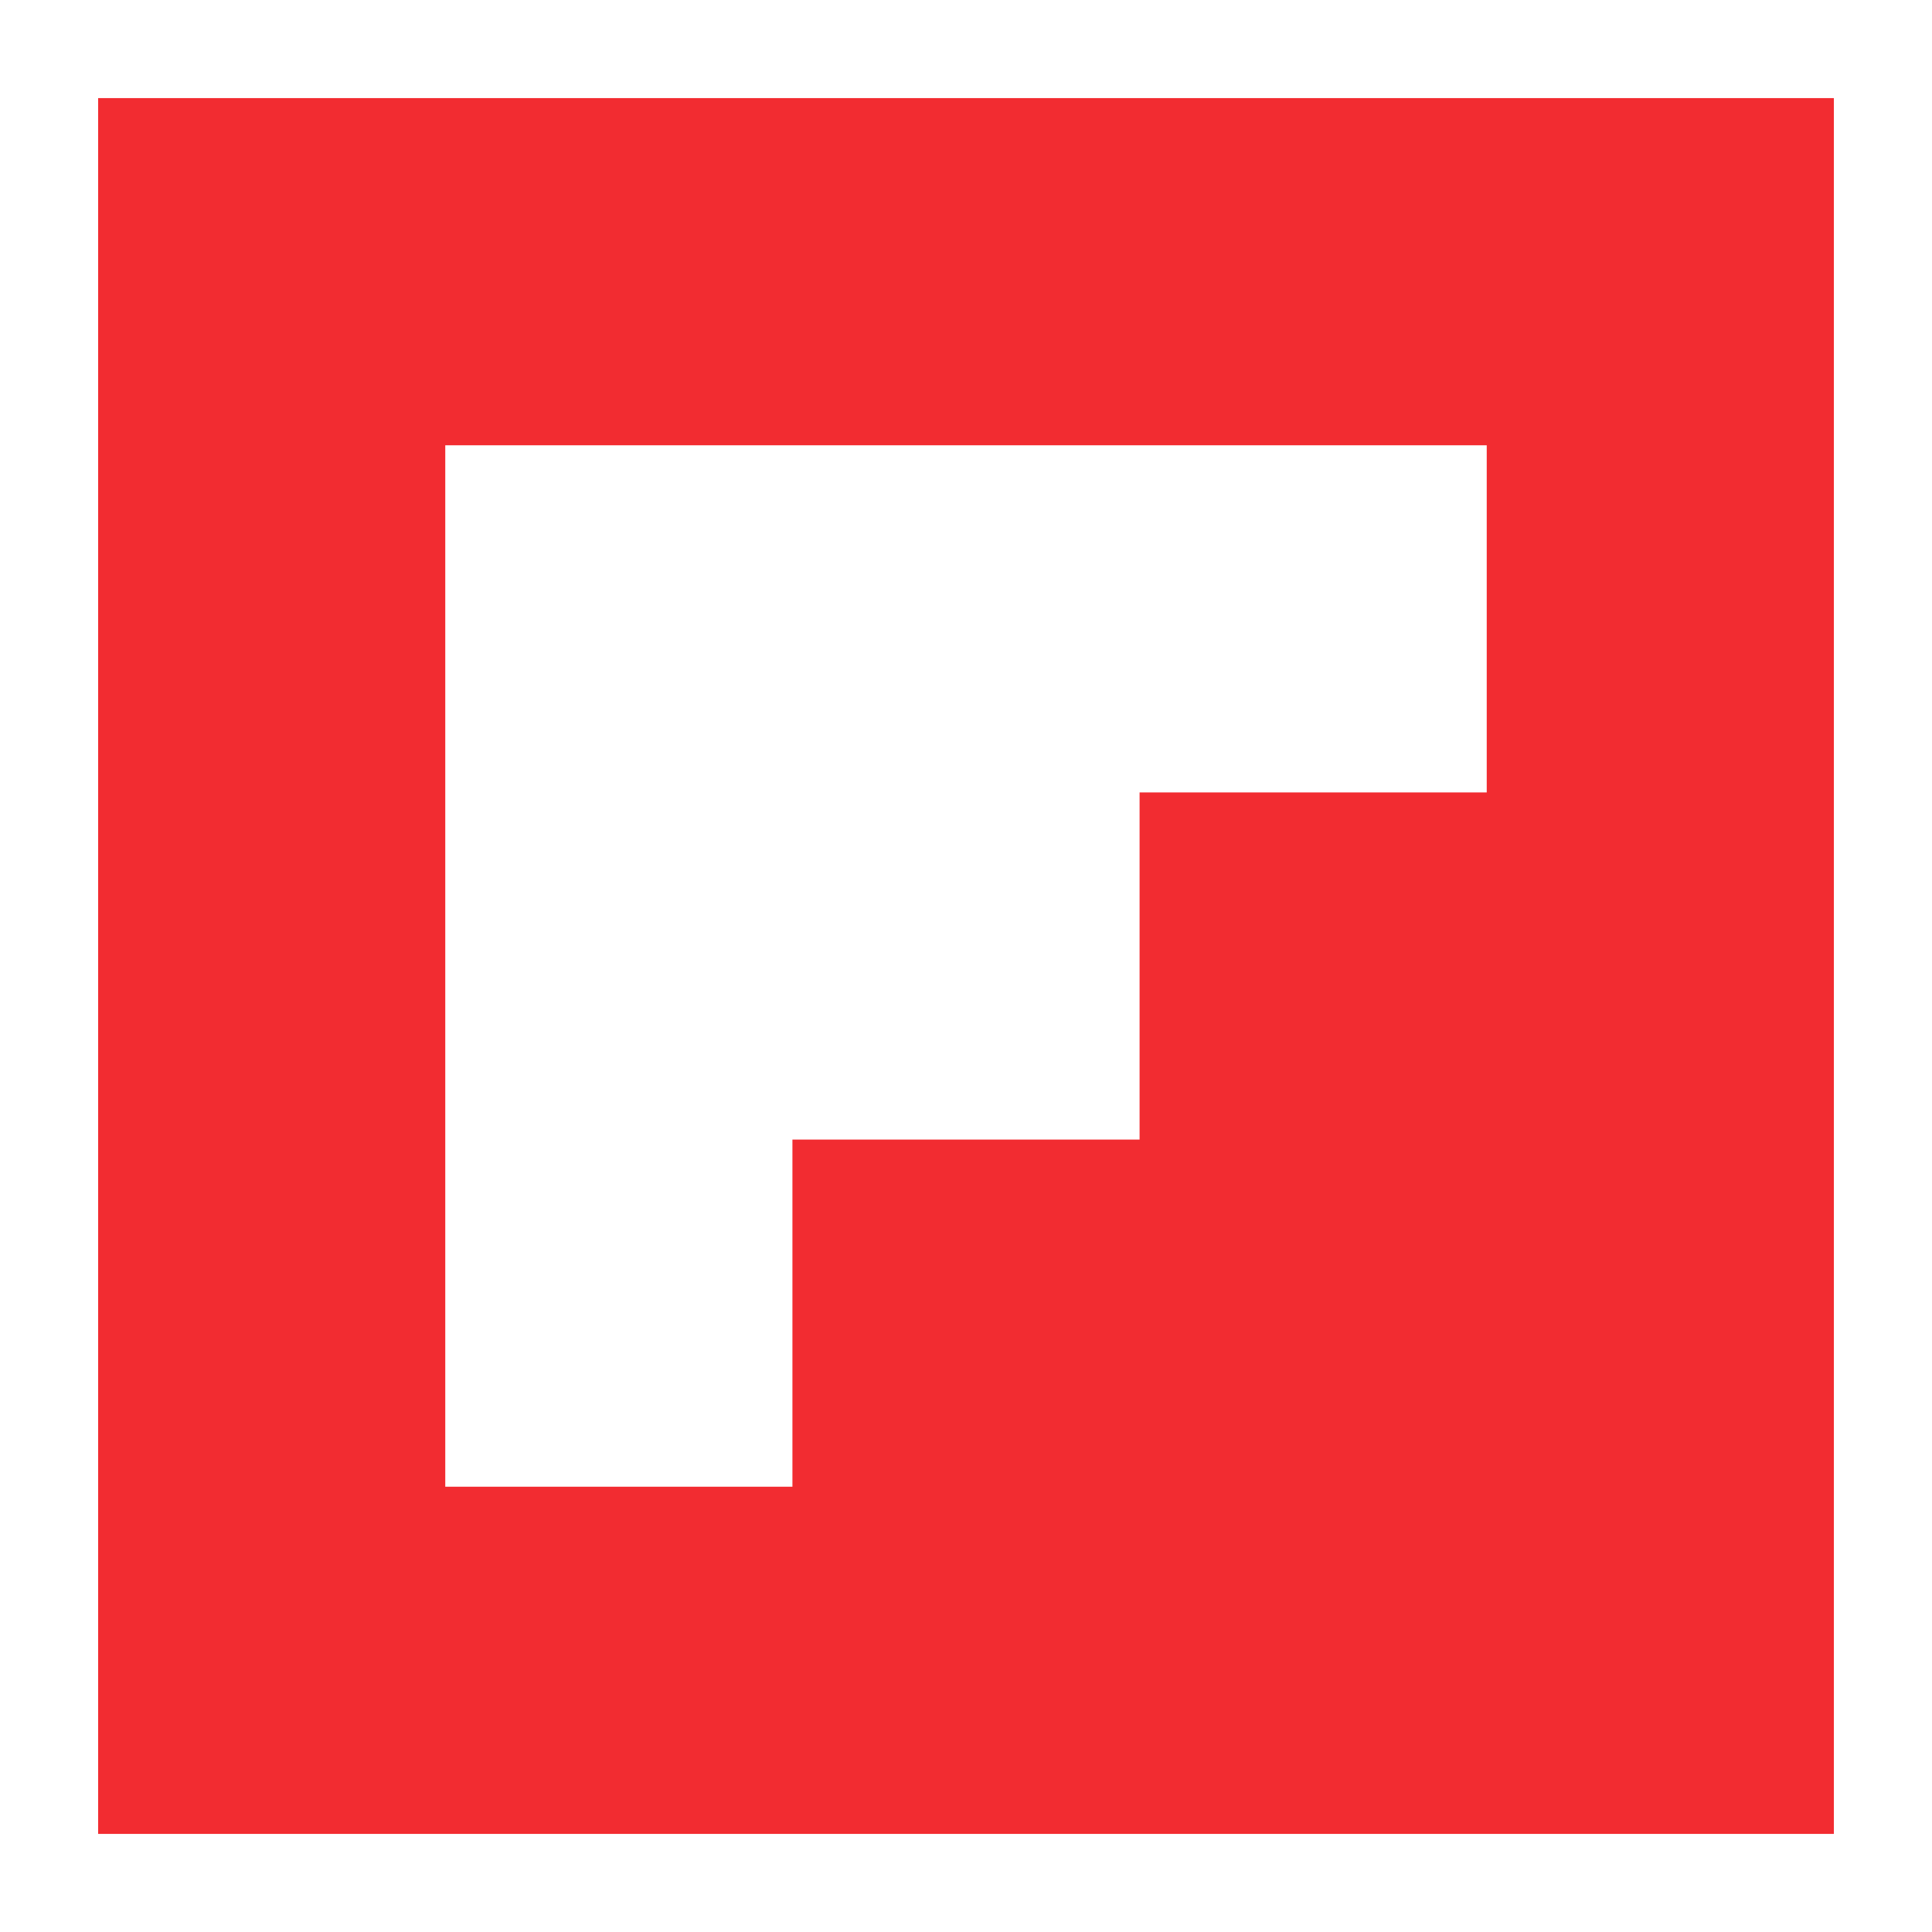 <svg height="512" style="enable-background:new 0 0 512 512" width="512" xml:space="preserve" xmlns="http://www.w3.org/2000/svg"><path d="M26.002 26.001v459.998h459.996V26.001H26.002zm367.997 184H302V302h-92v92.001h-92V118.002h275.999v91.999z" style="fill:#f22c31"/></svg>

